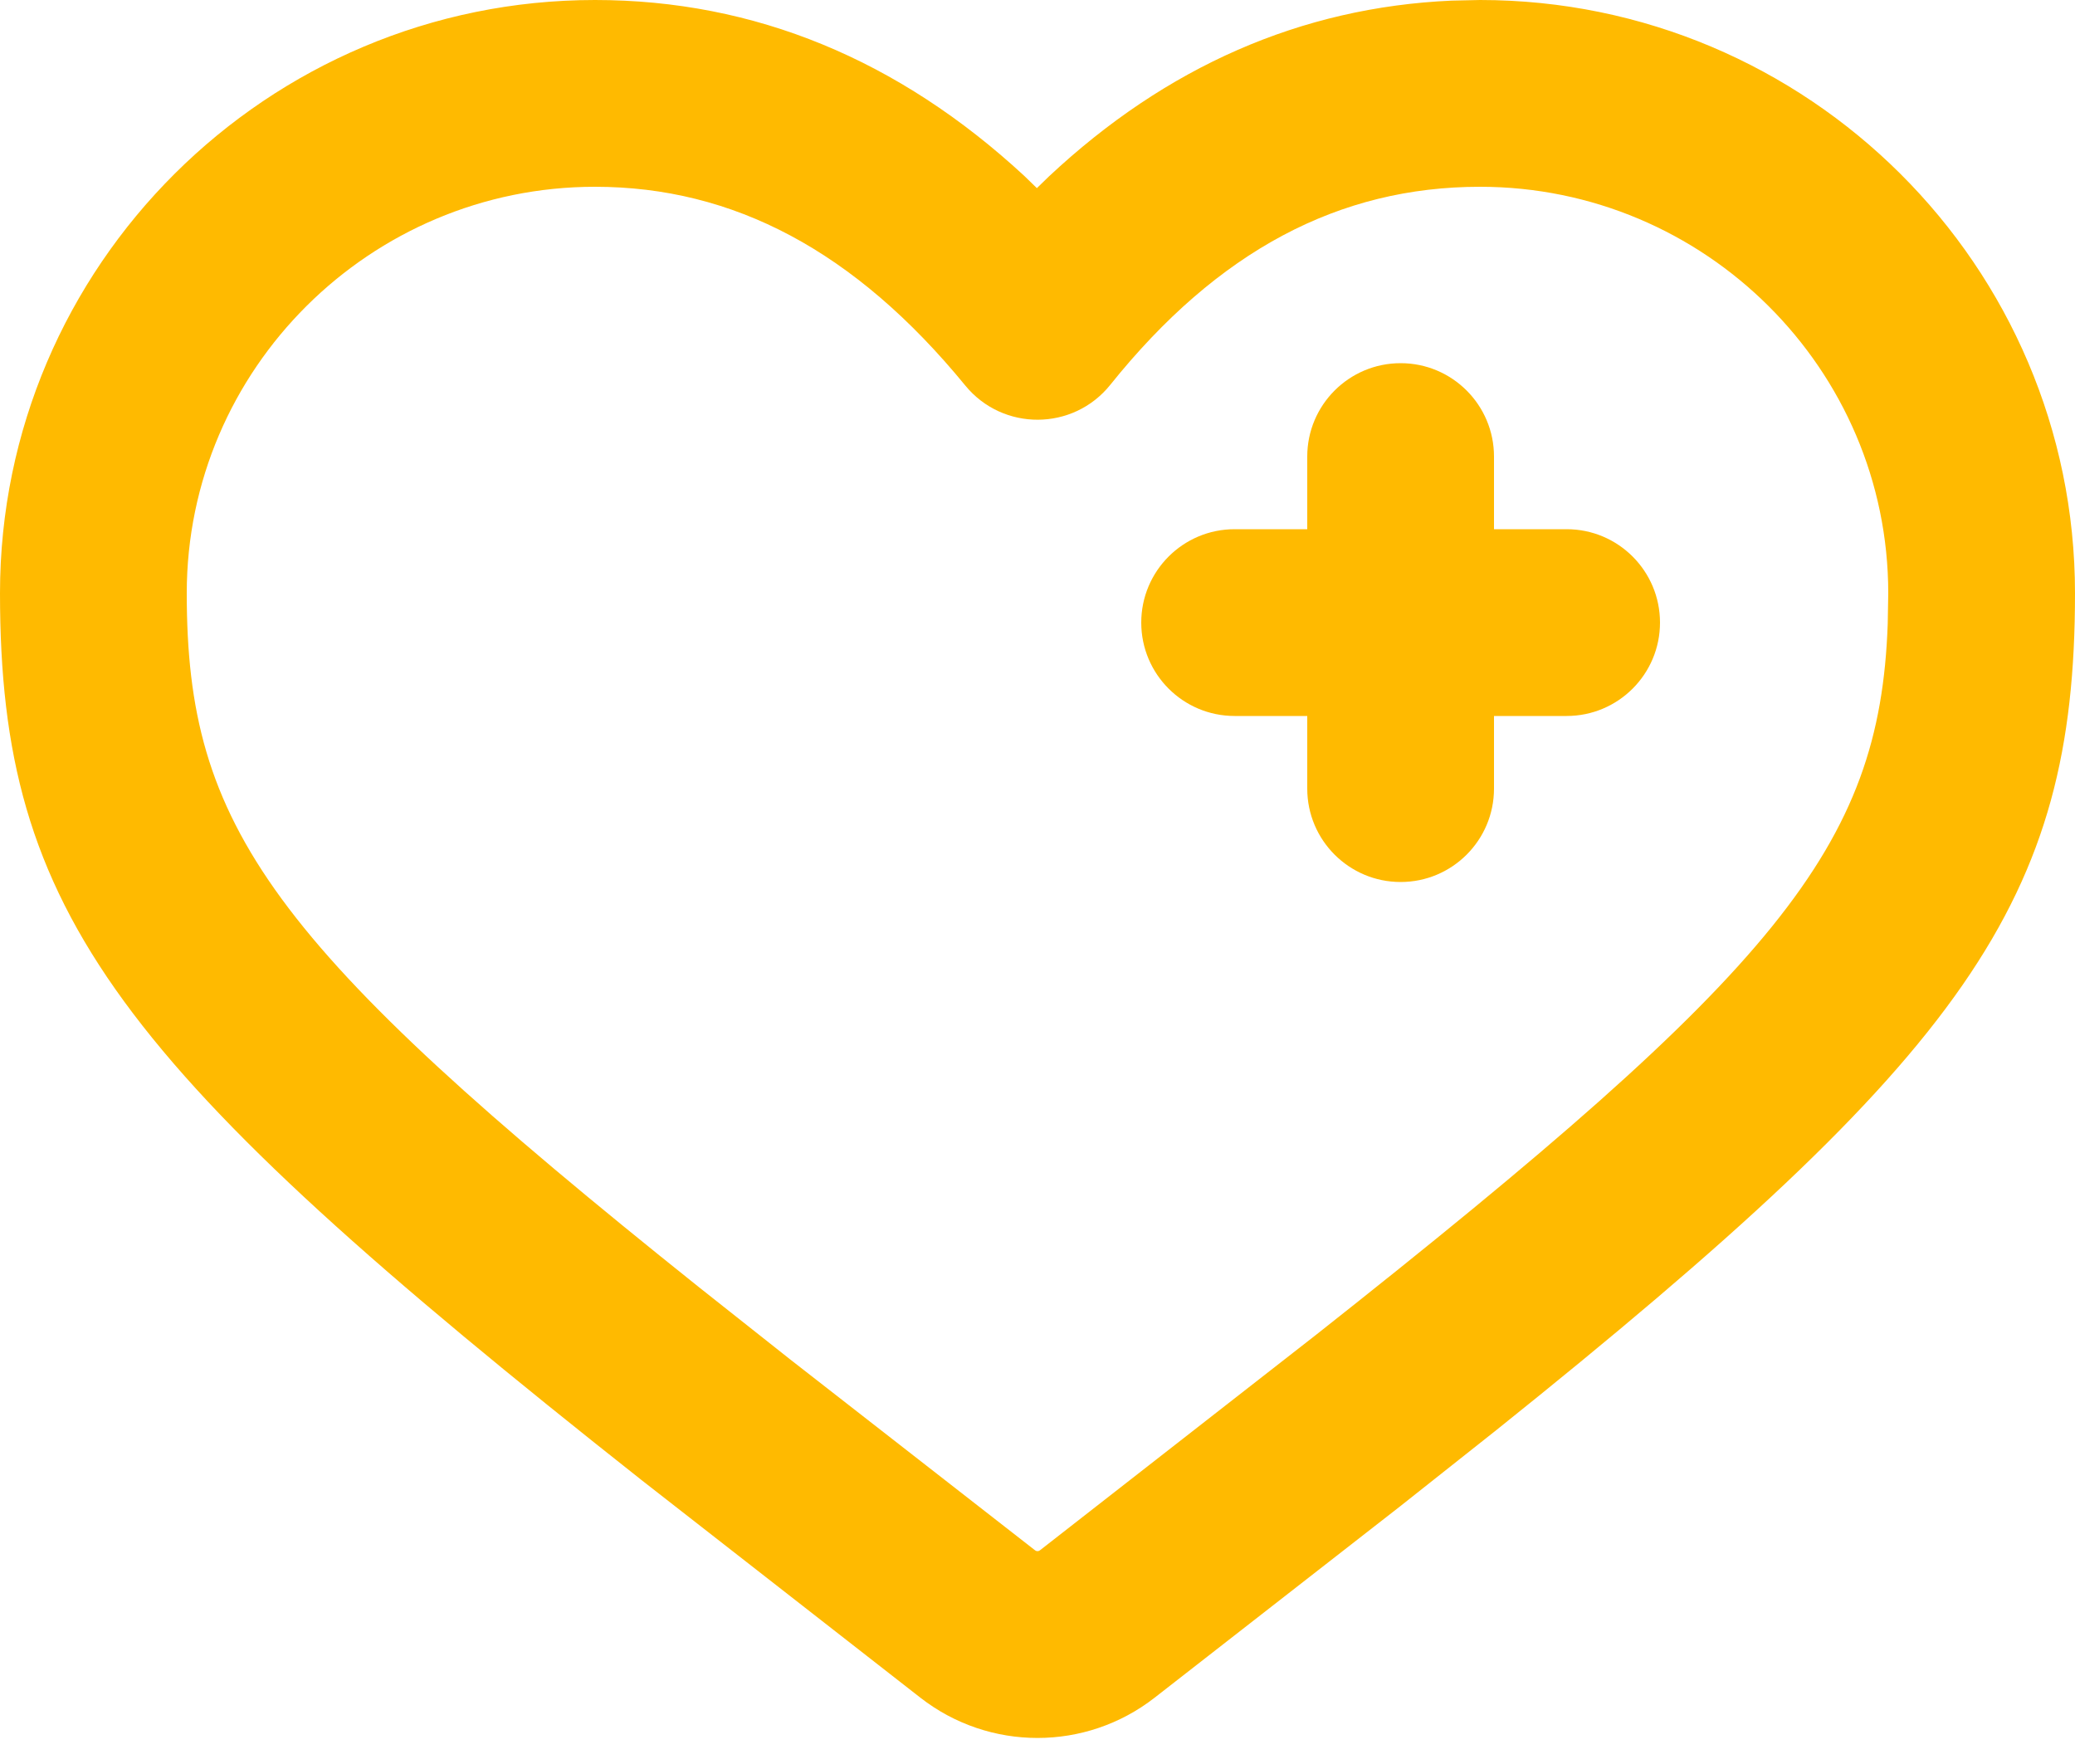 <svg width="40" height="34" viewBox="0 0 40 34" fill="none" xmlns="http://www.w3.org/2000/svg" xmlns:xlink="http://www.w3.org/1999/xlink">
<path d="M27,7C27.994,7 28.8,7.806 28.8,8.8L28.8,10.2L30.2,10.2C31.194,10.2 32,11.006 32,12C32,12.994 31.194,13.8 30.2,13.8L28.8,13.8L28.8,15.2C28.8,16.194 27.994,17 27,17C26.006,17 25.2,16.194 25.2,15.2L25.2,13.8L23.8,13.8C22.806,13.8 22,12.994 22,12C22,11.006 22.806,10.2 23.8,10.2L25.2,10.2L25.2,8.8C25.2,7.806 26.006,7 27,7Z" fill="#FFBA00"/>
<path d="M20.222,3.399C22.478,1.287 25.081,0.14 27.984,0.012L28.531,0C34.846,0 40,5.121 40,11.434C40,17.352 37.929,20.288 28.854,27.557L26.987,29.036L22.259,32.721C20.931,33.757 19.069,33.757 17.741,32.721L12.365,28.526C2.255,20.538 0,17.609 0,11.434C0,5.121 5.154,0 11.469,0C14.549,0 17.325,1.152 19.745,3.39L19.988,3.626L20.222,3.399ZM36.4,11.434C36.4,7.114 32.863,3.6 28.531,3.6C25.817,3.6 23.478,4.831 21.404,7.416C20.688,8.309 19.332,8.315 18.608,7.431C16.482,4.835 14.135,3.6 11.469,3.6C7.137,3.6 3.6,7.114 3.6,11.434C3.6,15.934 5.194,18.195 13.478,24.813L15.226,26.197L19.954,29.882C19.981,29.903 20.019,29.903 20.046,29.882L25.372,25.726C34.266,18.704 36.238,16.335 36.39,12.022L36.4,11.434Z" clip-rule="evenodd" fill-rule="evenodd" fill="#FFBA00"/>
</svg>
